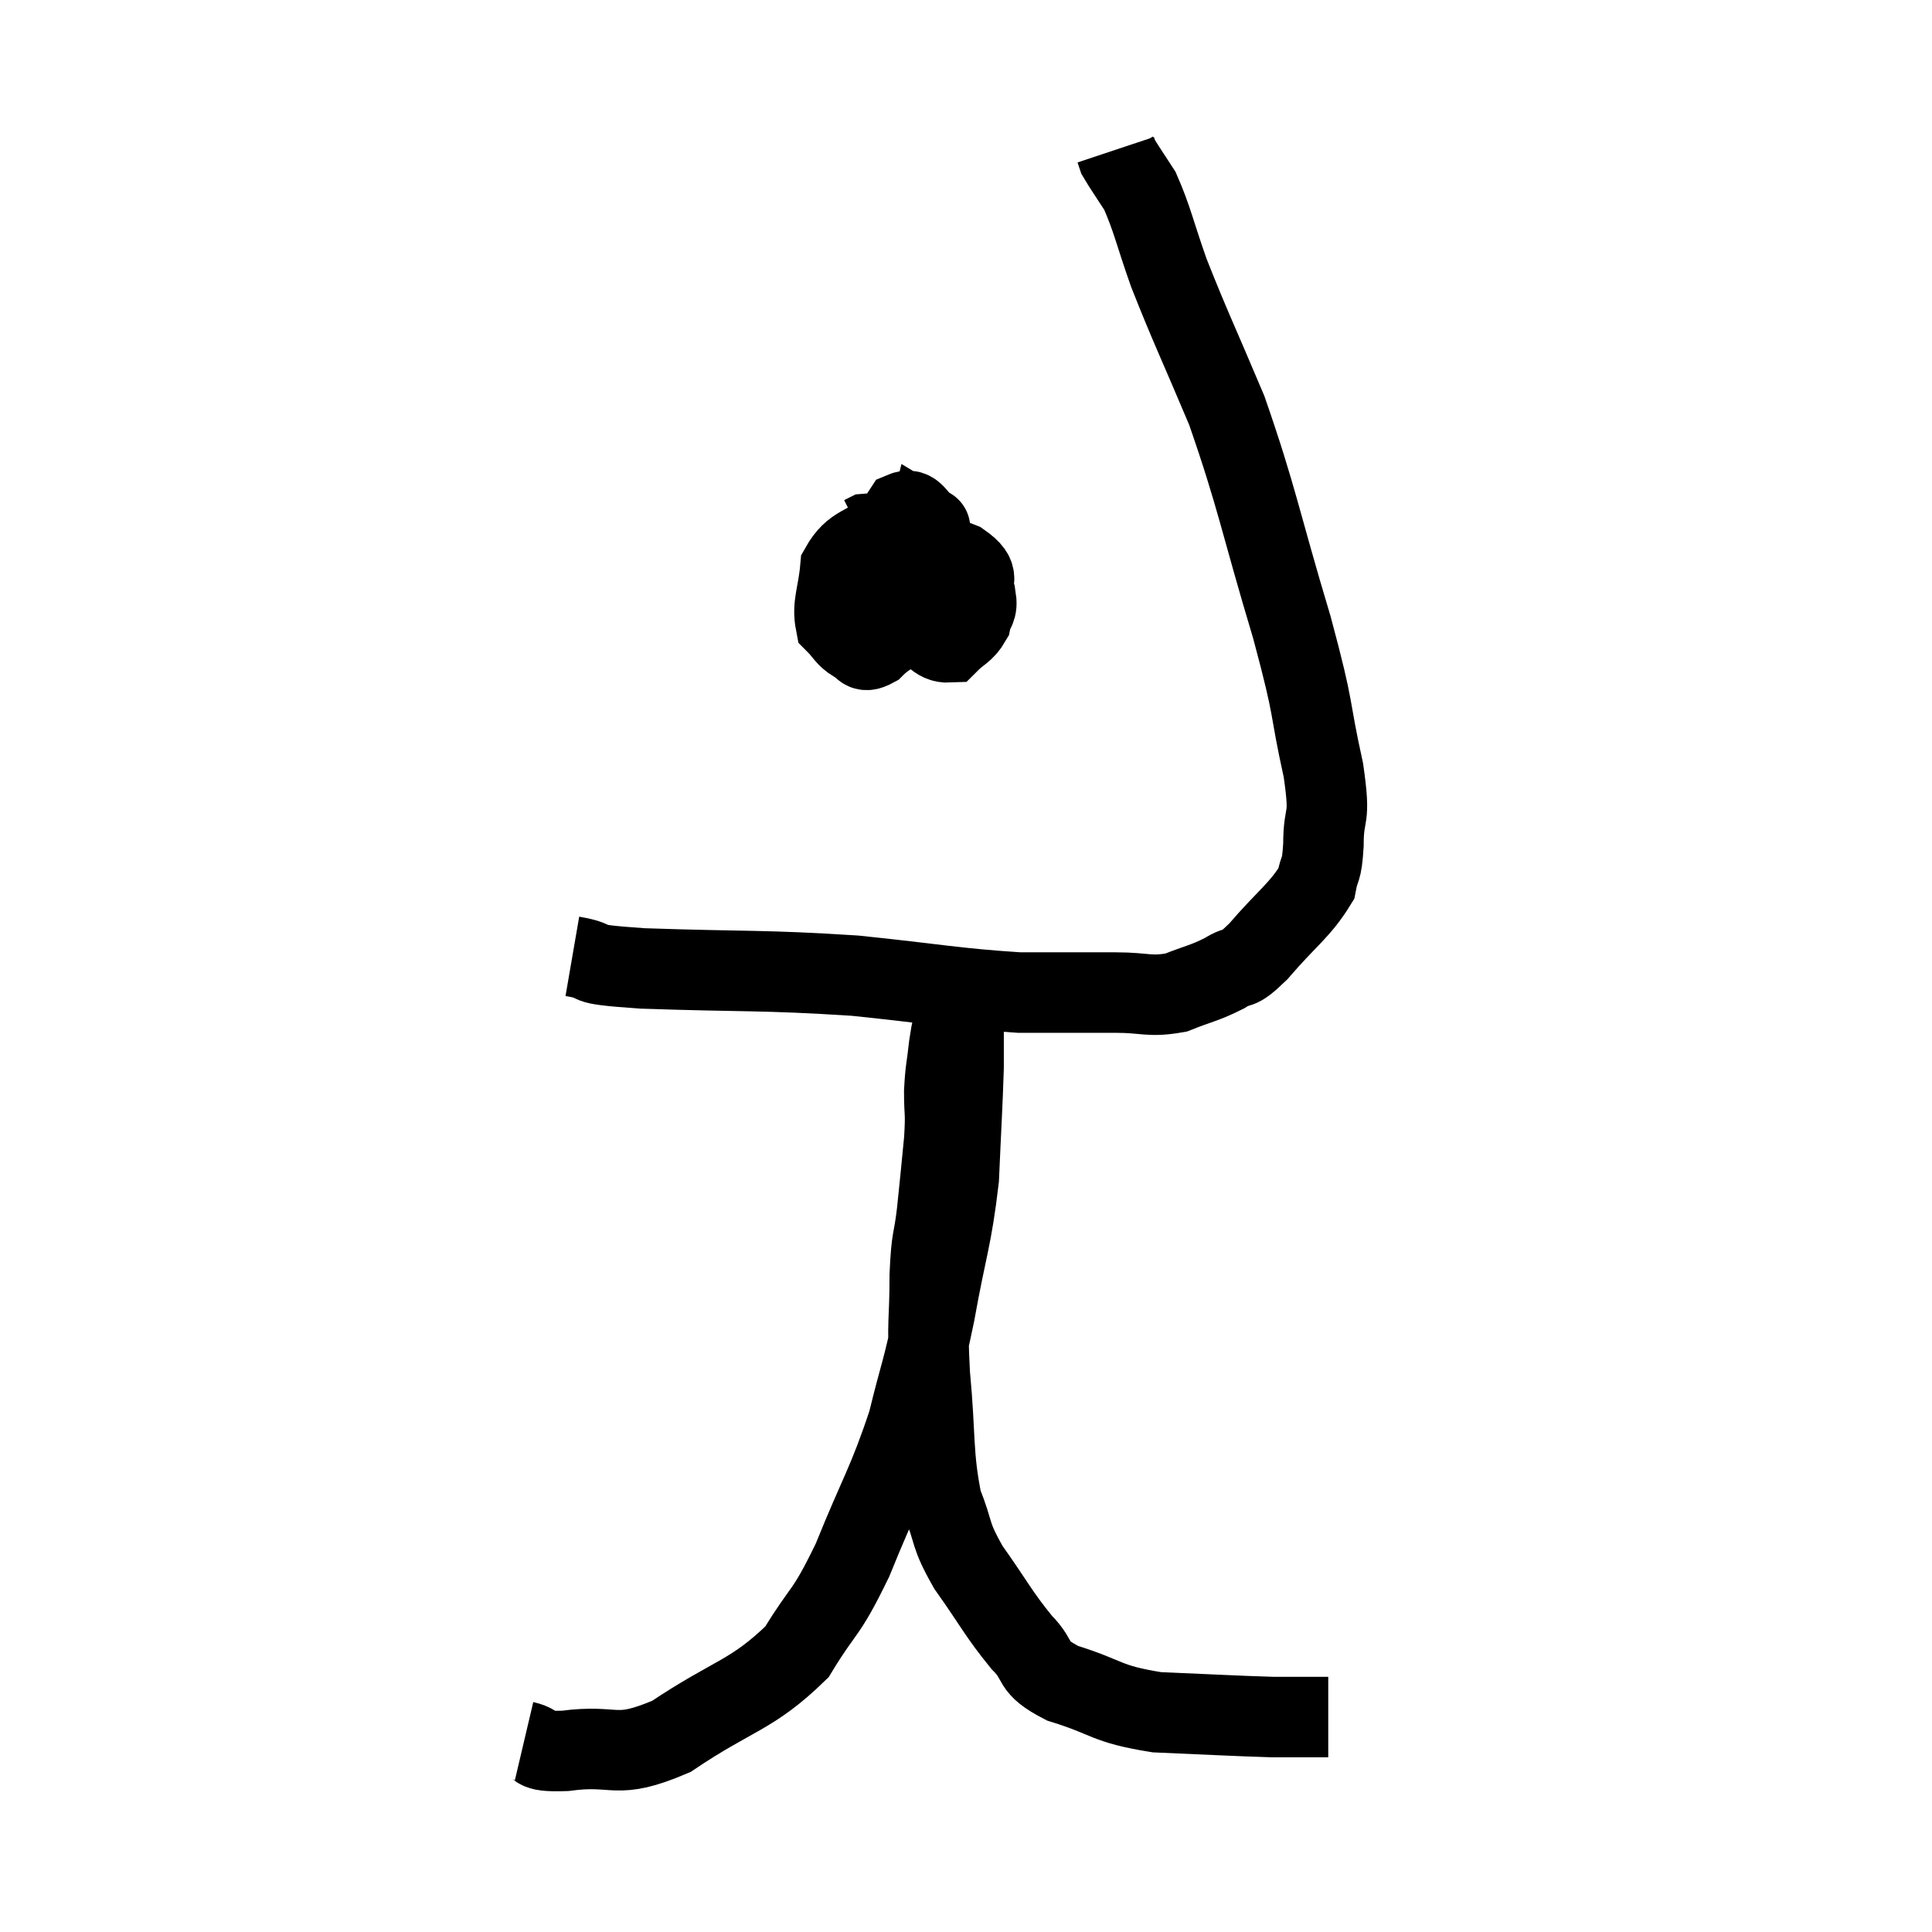 <svg width="48" height="48" viewBox="0 0 48 48" xmlns="http://www.w3.org/2000/svg"><path d="M 14.22 23.76 C 15.09 23.91, 14.205 23.94, 15.96 24.06 C 18.6 24.15, 18.9 24.09, 21.24 24.24 C 23.28 24.45, 23.7 24.555, 25.32 24.66 C 26.52 24.66, 26.745 24.66, 27.72 24.66 C 28.47 24.66, 28.545 24.78, 29.22 24.66 C 29.82 24.42, 29.91 24.435, 30.42 24.18 C 30.84 23.91, 30.69 24.195, 31.26 23.64 C 31.98 22.8, 32.295 22.62, 32.7 21.96 C 32.79 21.48, 32.835 21.705, 32.88 21 C 32.88 20.07, 33.075 20.49, 32.88 19.14 C 32.49 17.37, 32.7 17.835, 32.1 15.6 C 31.29 12.9, 31.245 12.405, 30.48 10.2 C 29.76 8.49, 29.58 8.145, 29.04 6.78 C 28.68 5.76, 28.635 5.46, 28.32 4.74 C 28.05 4.32, 27.93 4.155, 27.78 3.9 L 27.72 3.72" fill="none" stroke="black" stroke-width="2"></path><path d="M 22.08 13.14 C 21.48 13.62, 21.21 13.515, 20.88 14.1 C 20.82 14.79, 20.67 15.015, 20.76 15.48 C 21 15.72, 21 15.81, 21.24 15.96 C 21.48 16.02, 21.39 16.26, 21.72 16.08 C 22.14 15.66, 22.275 15.81, 22.56 15.24 C 22.71 14.52, 22.74 14.34, 22.86 13.8 C 22.95 13.44, 22.995 13.26, 23.04 13.08 C 23.04 13.08, 23.19 13.17, 23.04 13.08 C 22.74 12.9, 22.725 12.6, 22.44 12.72 C 22.17 13.14, 22.035 13.17, 21.9 13.56 C 21.9 13.92, 21.675 13.8, 21.9 14.28 C 22.35 14.88, 22.38 15.06, 22.8 15.48 C 23.19 15.72, 23.25 15.975, 23.58 15.96 C 23.85 15.69, 23.955 15.705, 24.12 15.42 C 24.18 15.12, 24.3 15.18, 24.24 14.82 C 24.06 14.4, 24.435 14.37, 23.88 13.98 C 22.95 13.62, 22.605 13.44, 22.02 13.26 C 21.78 13.26, 21.69 13.245, 21.54 13.26 L 21.42 13.32" fill="none" stroke="black" stroke-width="2"></path><path d="M 13.02 43.26 C 13.53 43.38, 13.125 43.53, 14.04 43.5 C 15.36 43.32, 15.24 43.755, 16.68 43.14 C 18.24 42.09, 18.675 42.135, 19.8 41.04 C 20.49 39.9, 20.49 40.185, 21.18 38.76 C 21.87 37.05, 22.05 36.87, 22.56 35.34 C 22.89 33.99, 22.905 34.155, 23.22 32.64 C 23.52 30.96, 23.64 30.81, 23.82 29.28 C 23.88 27.9, 23.91 27.48, 23.94 26.52 C 23.94 25.98, 23.94 25.785, 23.94 25.44 C 23.94 25.29, 23.94 25.26, 23.94 25.14 C 23.94 25.05, 23.94 25.005, 23.94 24.96 C 23.94 24.96, 23.94 24.96, 23.94 24.96 C 23.94 24.96, 23.985 24.93, 23.94 24.96 C 23.85 25.02, 23.85 24.825, 23.76 25.08 C 23.67 25.53, 23.655 25.47, 23.58 25.98 C 23.52 26.55, 23.49 26.535, 23.46 27.12 C 23.46 27.72, 23.505 27.57, 23.46 28.32 C 23.37 29.22, 23.37 29.28, 23.28 30.12 C 23.19 30.9, 23.145 30.675, 23.1 31.68 C 23.1 32.91, 23.025 32.73, 23.1 34.14 C 23.25 35.73, 23.16 36.12, 23.4 37.32 C 23.73 38.13, 23.565 38.07, 24.06 38.94 C 24.72 39.87, 24.795 40.08, 25.38 40.8 C 25.89 41.31, 25.56 41.385, 26.4 41.82 C 27.57 42.18, 27.435 42.33, 28.74 42.54 C 30.18 42.6, 30.63 42.63, 31.62 42.66 C 32.16 42.66, 32.355 42.66, 32.7 42.66 C 32.85 42.66, 32.925 42.66, 33 42.66 L 33 42.66" fill="none" stroke="black" stroke-width="2"></path></svg>